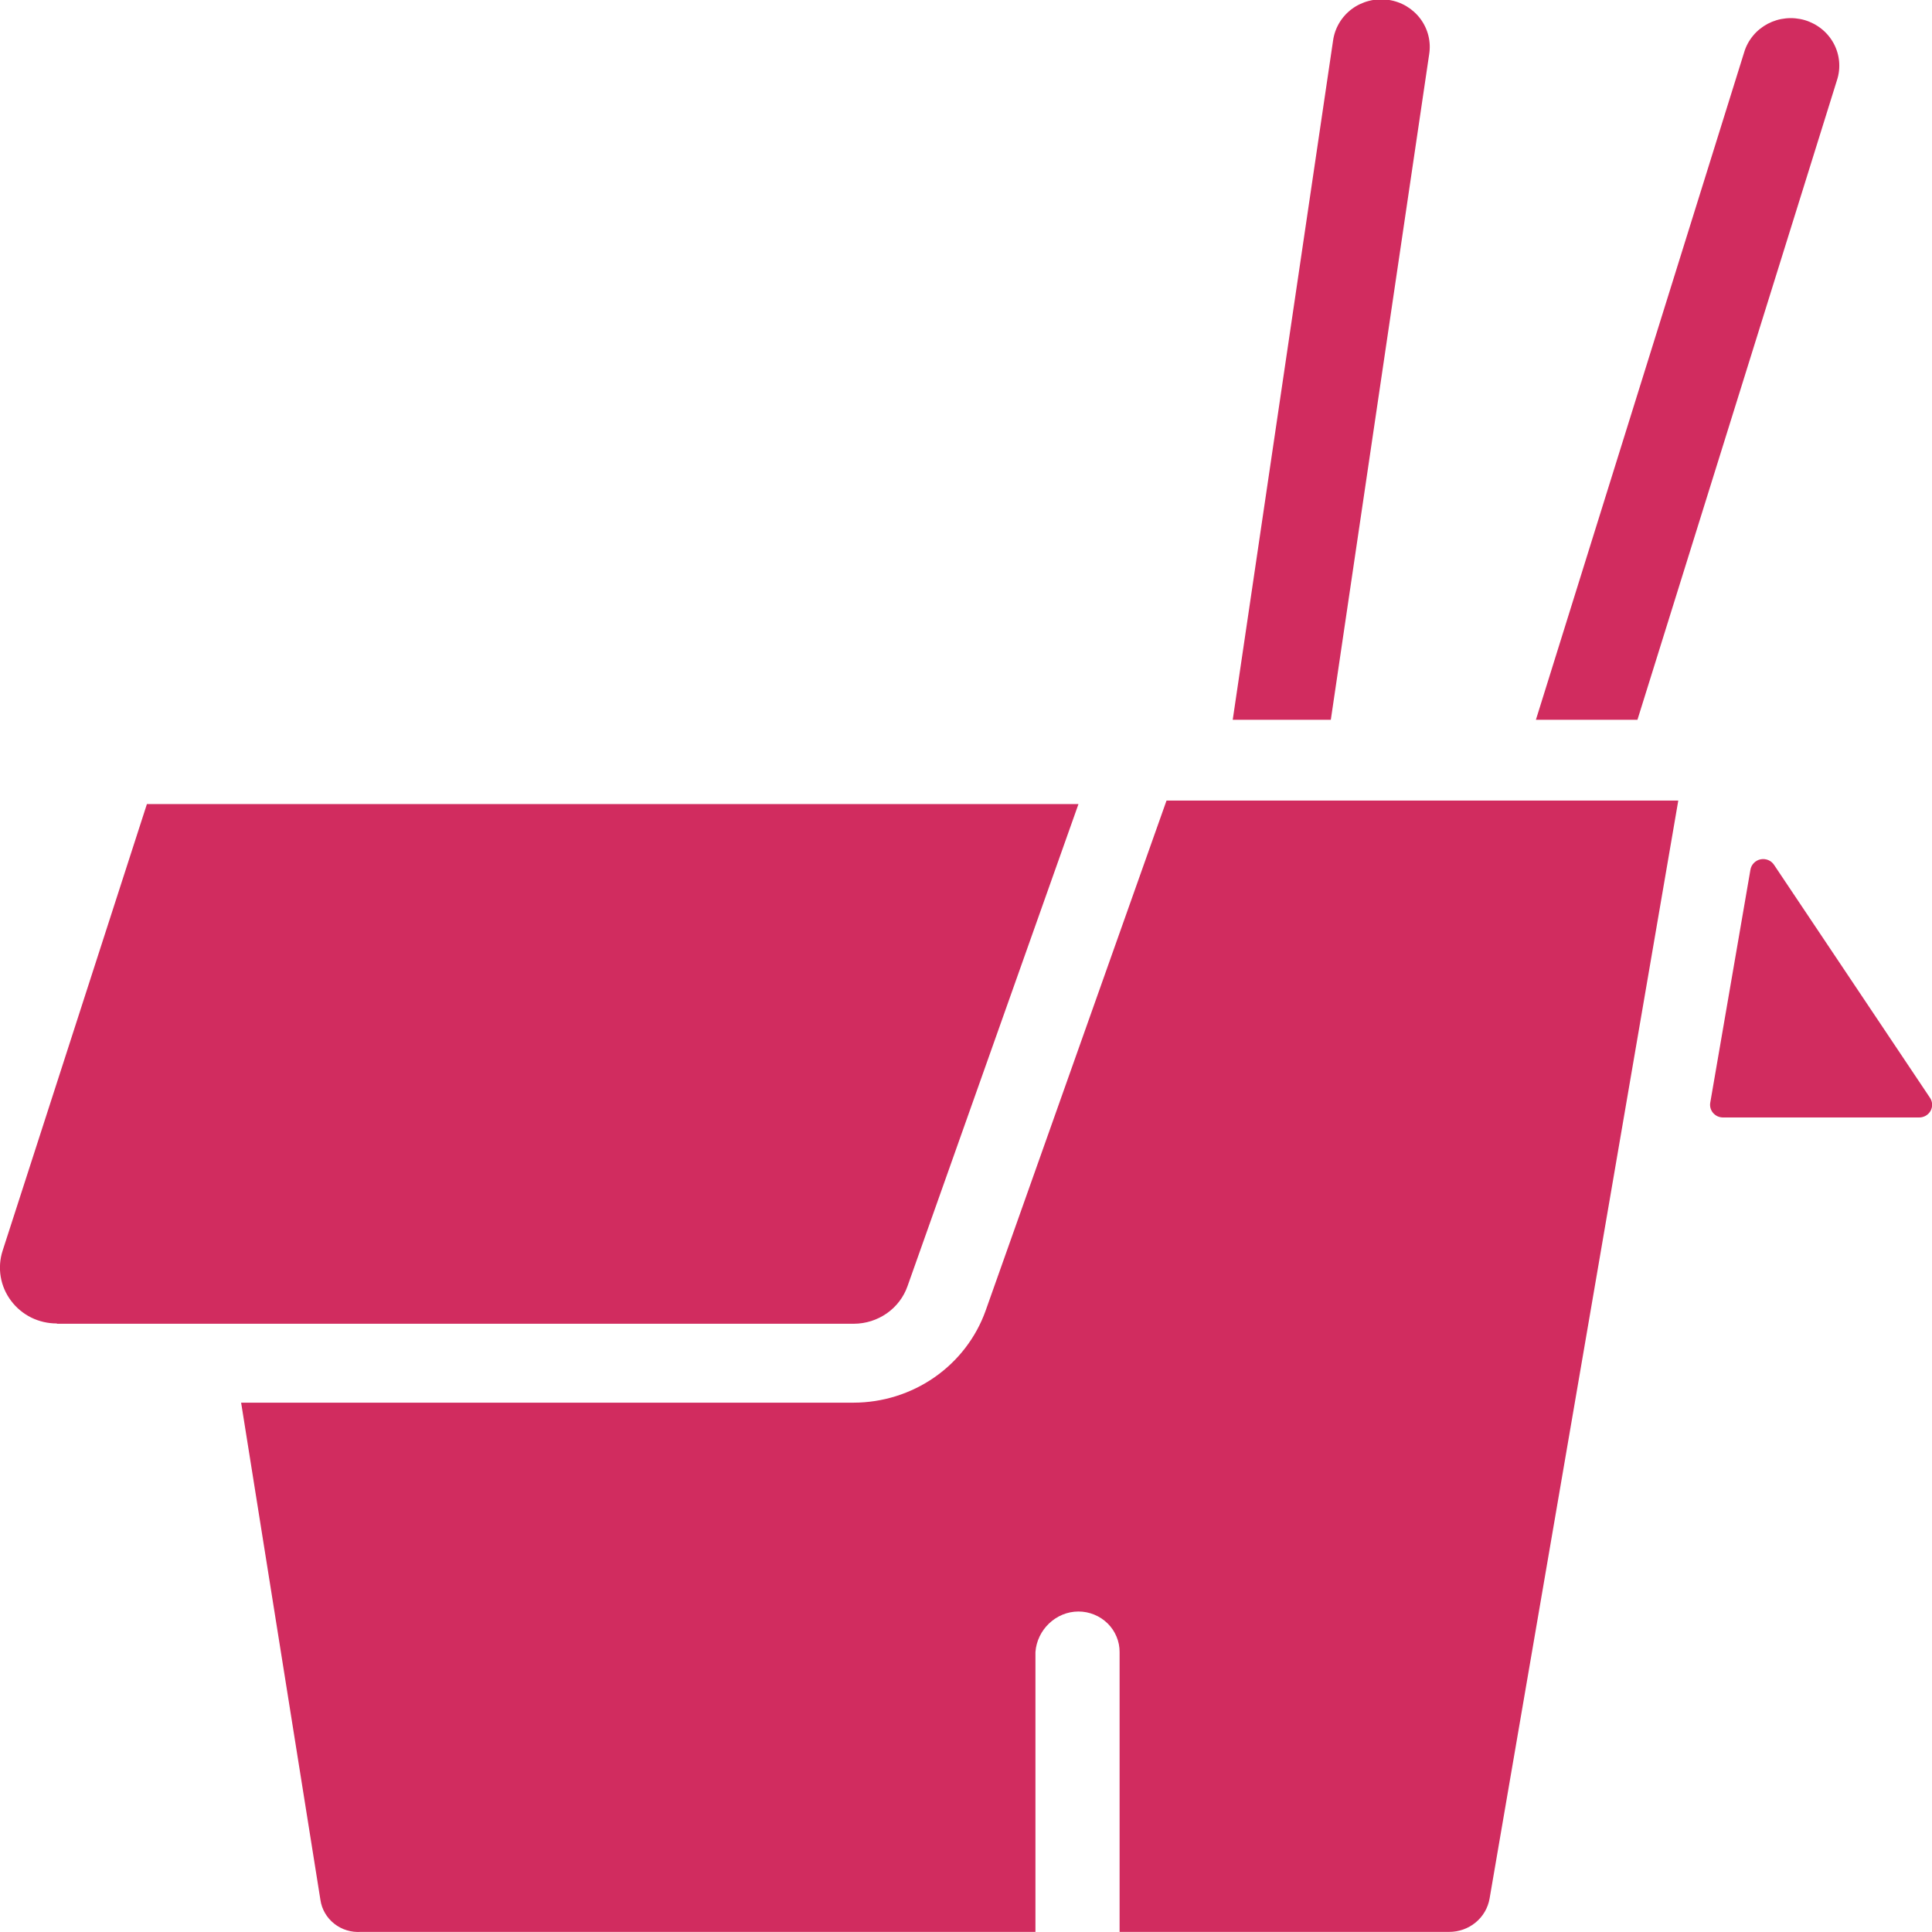 <svg width="52" height="52" viewBox="0 0 52 52" fill="none" xmlns="http://www.w3.org/2000/svg">
<path d="M33.179 19.373L35.879 1.097C35.902 0.929 35.958 0.767 36.045 0.62C36.132 0.473 36.247 0.345 36.385 0.242C36.523 0.14 36.681 0.065 36.848 0.023C37.016 -0.02 37.19 -0.029 37.362 -0.005C37.533 0.019 37.698 0.076 37.847 0.163C37.995 0.251 38.125 0.366 38.227 0.502C38.33 0.639 38.404 0.794 38.445 0.959C38.486 1.123 38.493 1.294 38.466 1.462L35.819 19.373" fill="#D12C5F"/>
<path d="M41.339 19.373L46.944 1.409C46.992 1.246 47.073 1.095 47.182 0.963C47.29 0.831 47.425 0.722 47.577 0.641C47.729 0.561 47.896 0.511 48.068 0.494C48.24 0.477 48.414 0.494 48.58 0.543C48.745 0.593 48.899 0.674 49.032 0.782C49.166 0.89 49.275 1.023 49.356 1.173C49.436 1.323 49.485 1.487 49.5 1.656C49.515 1.825 49.496 1.995 49.443 2.156L44.072 19.373" fill="#D12C5F"/>
<path d="M47.113 23.409L46.032 29.677C46.023 29.726 46.026 29.777 46.039 29.826C46.053 29.874 46.077 29.919 46.11 29.957C46.144 29.995 46.185 30.026 46.232 30.047C46.279 30.067 46.33 30.078 46.381 30.077H51.652C51.715 30.078 51.777 30.061 51.832 30.03C51.887 29.998 51.931 29.953 51.962 29.898C51.992 29.844 52.006 29.782 52.003 29.72C52.001 29.658 51.98 29.598 51.945 29.546L47.749 23.278C47.711 23.22 47.656 23.175 47.591 23.148C47.526 23.122 47.454 23.115 47.385 23.129C47.316 23.143 47.253 23.178 47.205 23.228C47.156 23.278 47.124 23.341 47.113 23.409Z" fill="#D12C5F"/>
<path d="M26.527 35.28C26.269 36.001 25.788 36.627 25.152 37.07C24.515 37.513 23.754 37.752 22.973 37.753H6.49L8.624 51.135C8.66 51.387 8.793 51.616 8.995 51.776C9.197 51.936 9.454 52.015 9.713 51.997H27.869V44.465C27.912 43.868 28.418 43.374 29.027 43.374C29.173 43.374 29.318 43.403 29.452 43.458C29.587 43.513 29.709 43.594 29.812 43.695C29.915 43.796 29.996 43.917 30.051 44.049C30.107 44.181 30.135 44.323 30.134 44.465V51.997H39.003C39.263 51.998 39.516 51.909 39.715 51.745C39.915 51.581 40.048 51.353 40.092 51.101L45.171 21.548H31.397L26.527 35.28Z" fill="#D12C5F"/>
<path d="M0.069 33.668C-0.003 33.893 -0.02 34.131 0.019 34.364C0.058 34.596 0.153 34.817 0.295 35.007C0.437 35.198 0.623 35.354 0.838 35.461C1.053 35.567 1.291 35.622 1.532 35.621V35.629H22.981C23.3 35.628 23.611 35.529 23.87 35.348C24.129 35.166 24.324 34.91 24.427 34.614L29.027 21.642H3.954L0.069 33.668Z" fill="#D12C5F"/>
</svg>
